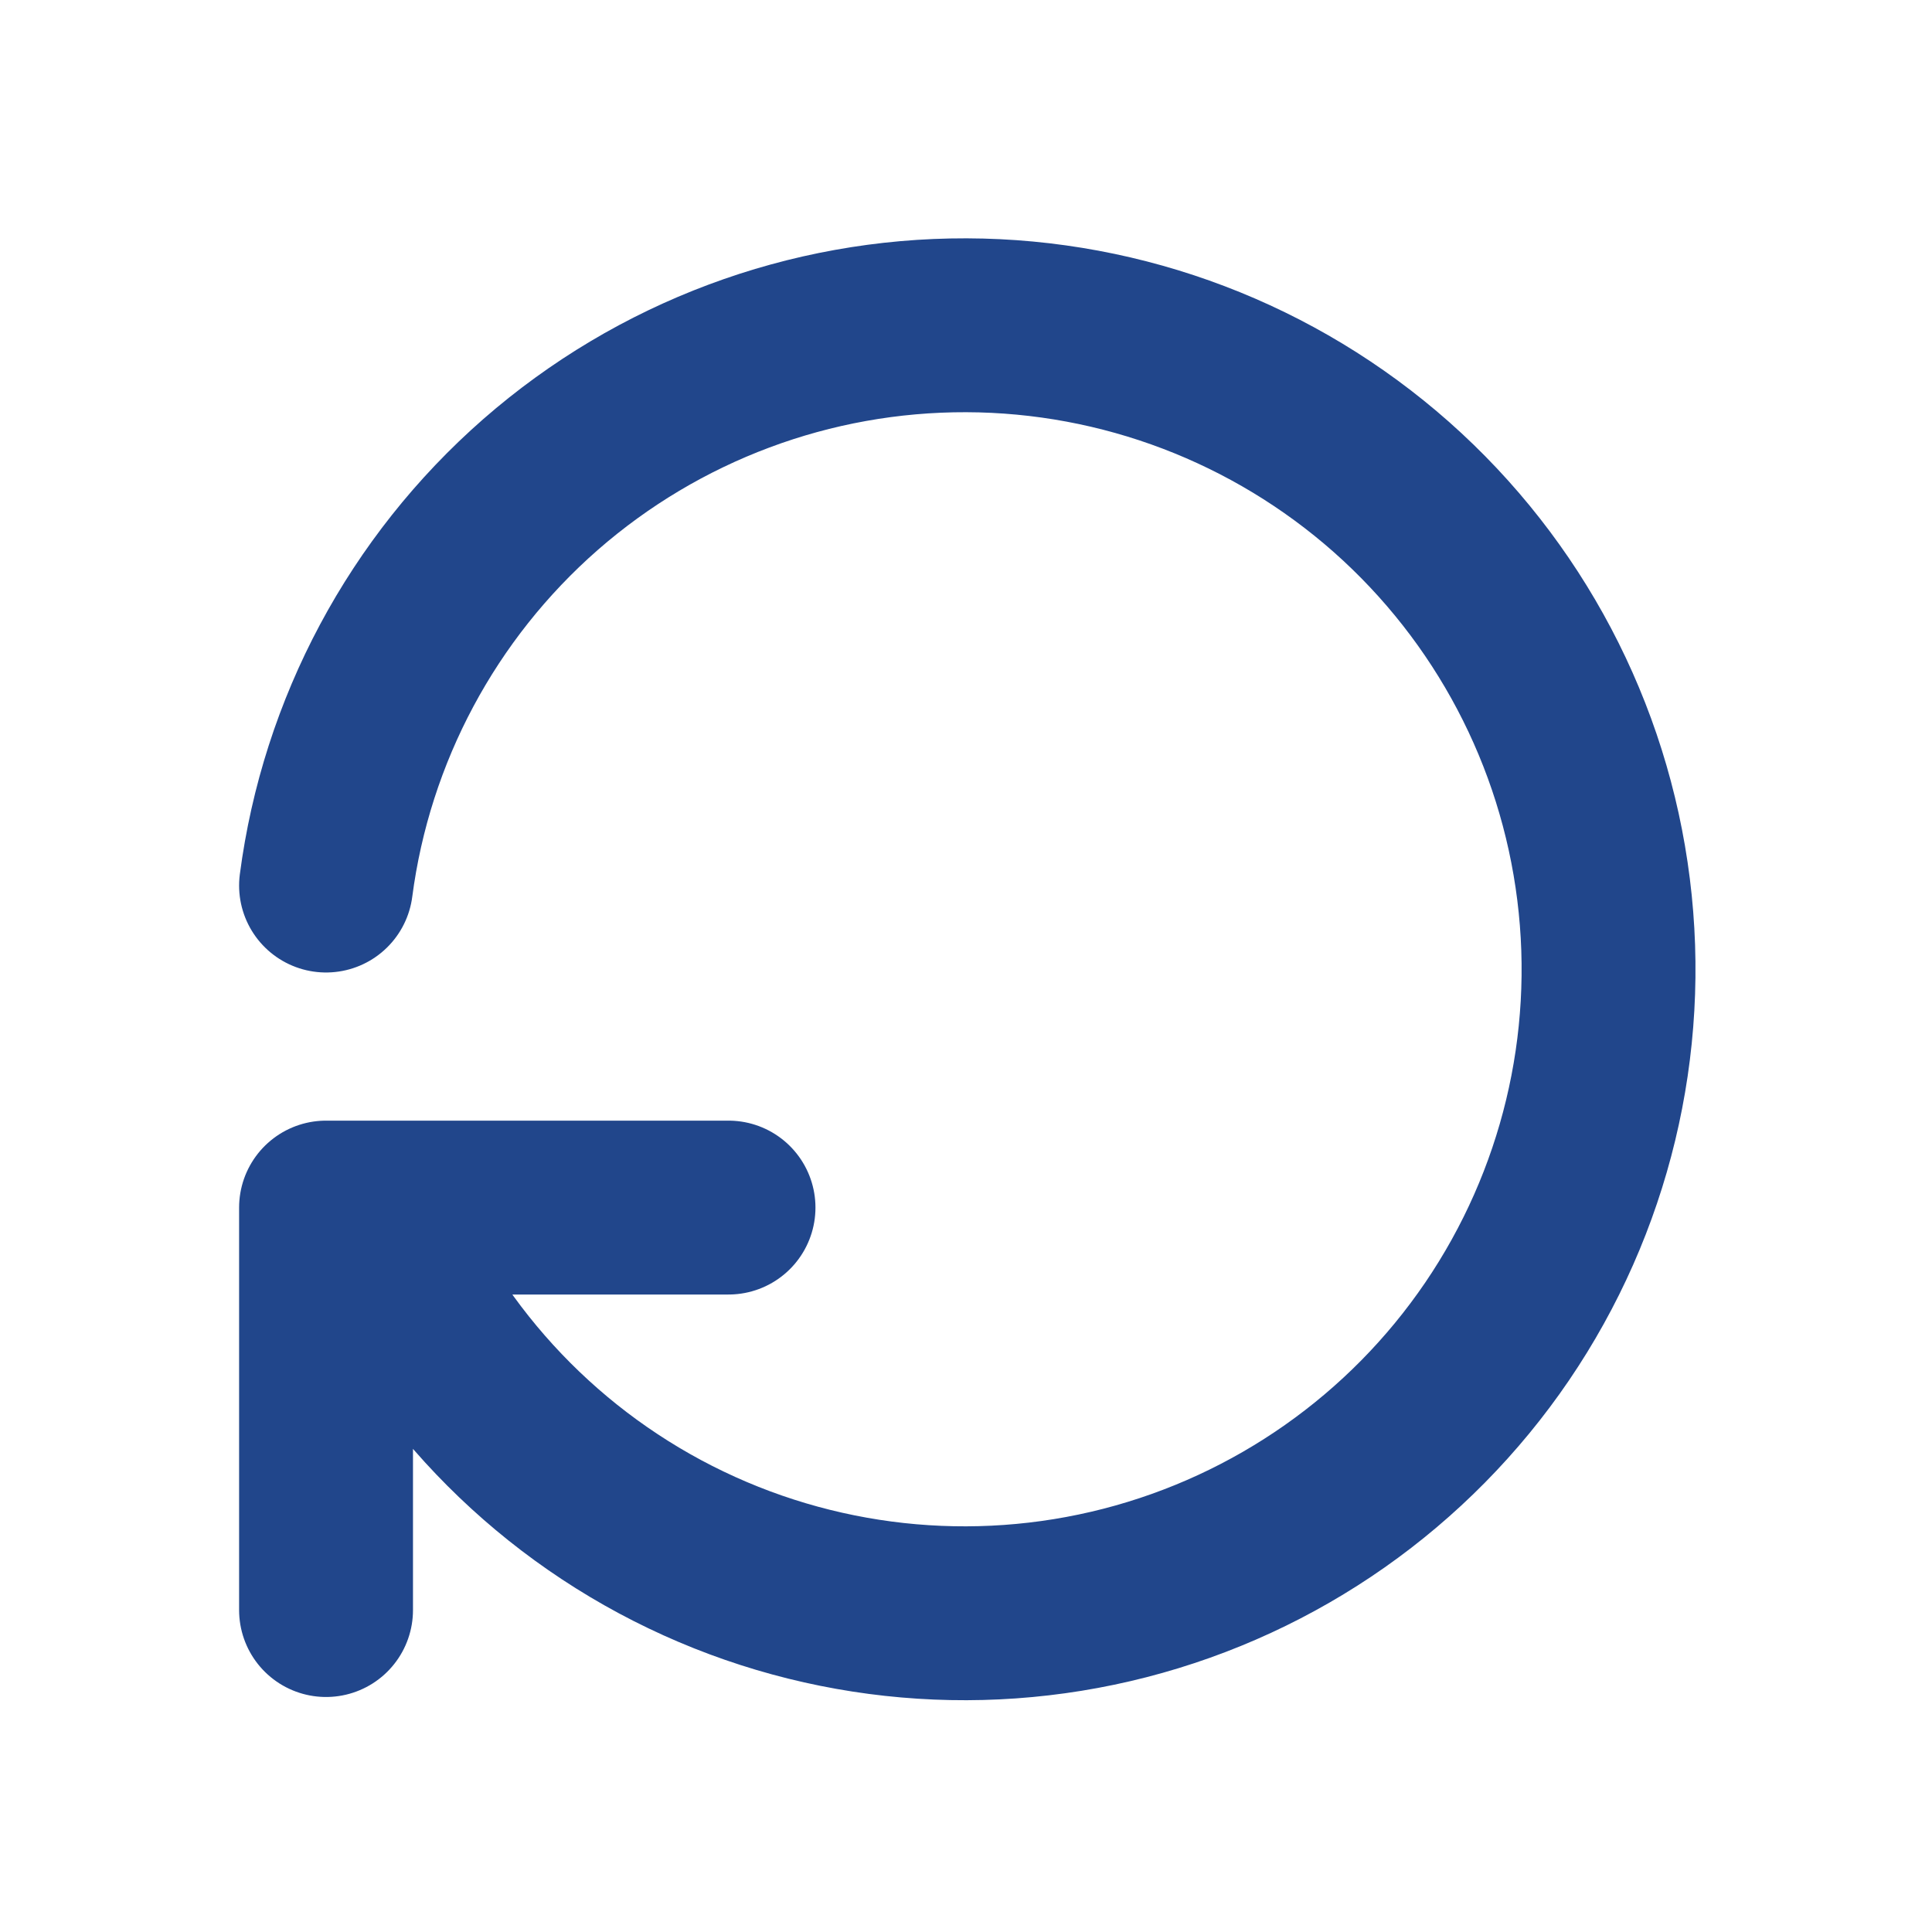 <svg width="25" height="25" viewBox="0 0 25 25" fill="none" xmlns="http://www.w3.org/2000/svg">
<g clip-path="url(#clip0_13364_3709)">
<path d="M4.219 11.459C4.482 9.45 5.469 7.605 6.994 6.27C8.52 4.936 10.479 4.203 12.506 4.209C14.533 4.215 16.488 4.96 18.006 6.303C19.523 7.647 20.499 9.498 20.75 11.509C21.002 13.52 20.512 15.554 19.372 17.23C18.232 18.905 16.52 20.108 14.557 20.613C12.594 21.118 10.514 20.89 8.707 19.972C6.9 19.054 5.49 17.509 4.74 15.626M4.219 20.834V15.626H9.427" stroke="#21468B" stroke-width="2.25" stroke-linecap="round" stroke-linejoin="round"/>
</g>
<defs>
<clipPath id="clip0_13364_3709">
<rect width="25" height="25" fill="white"/>
</clipPath>
</defs>
</svg>
